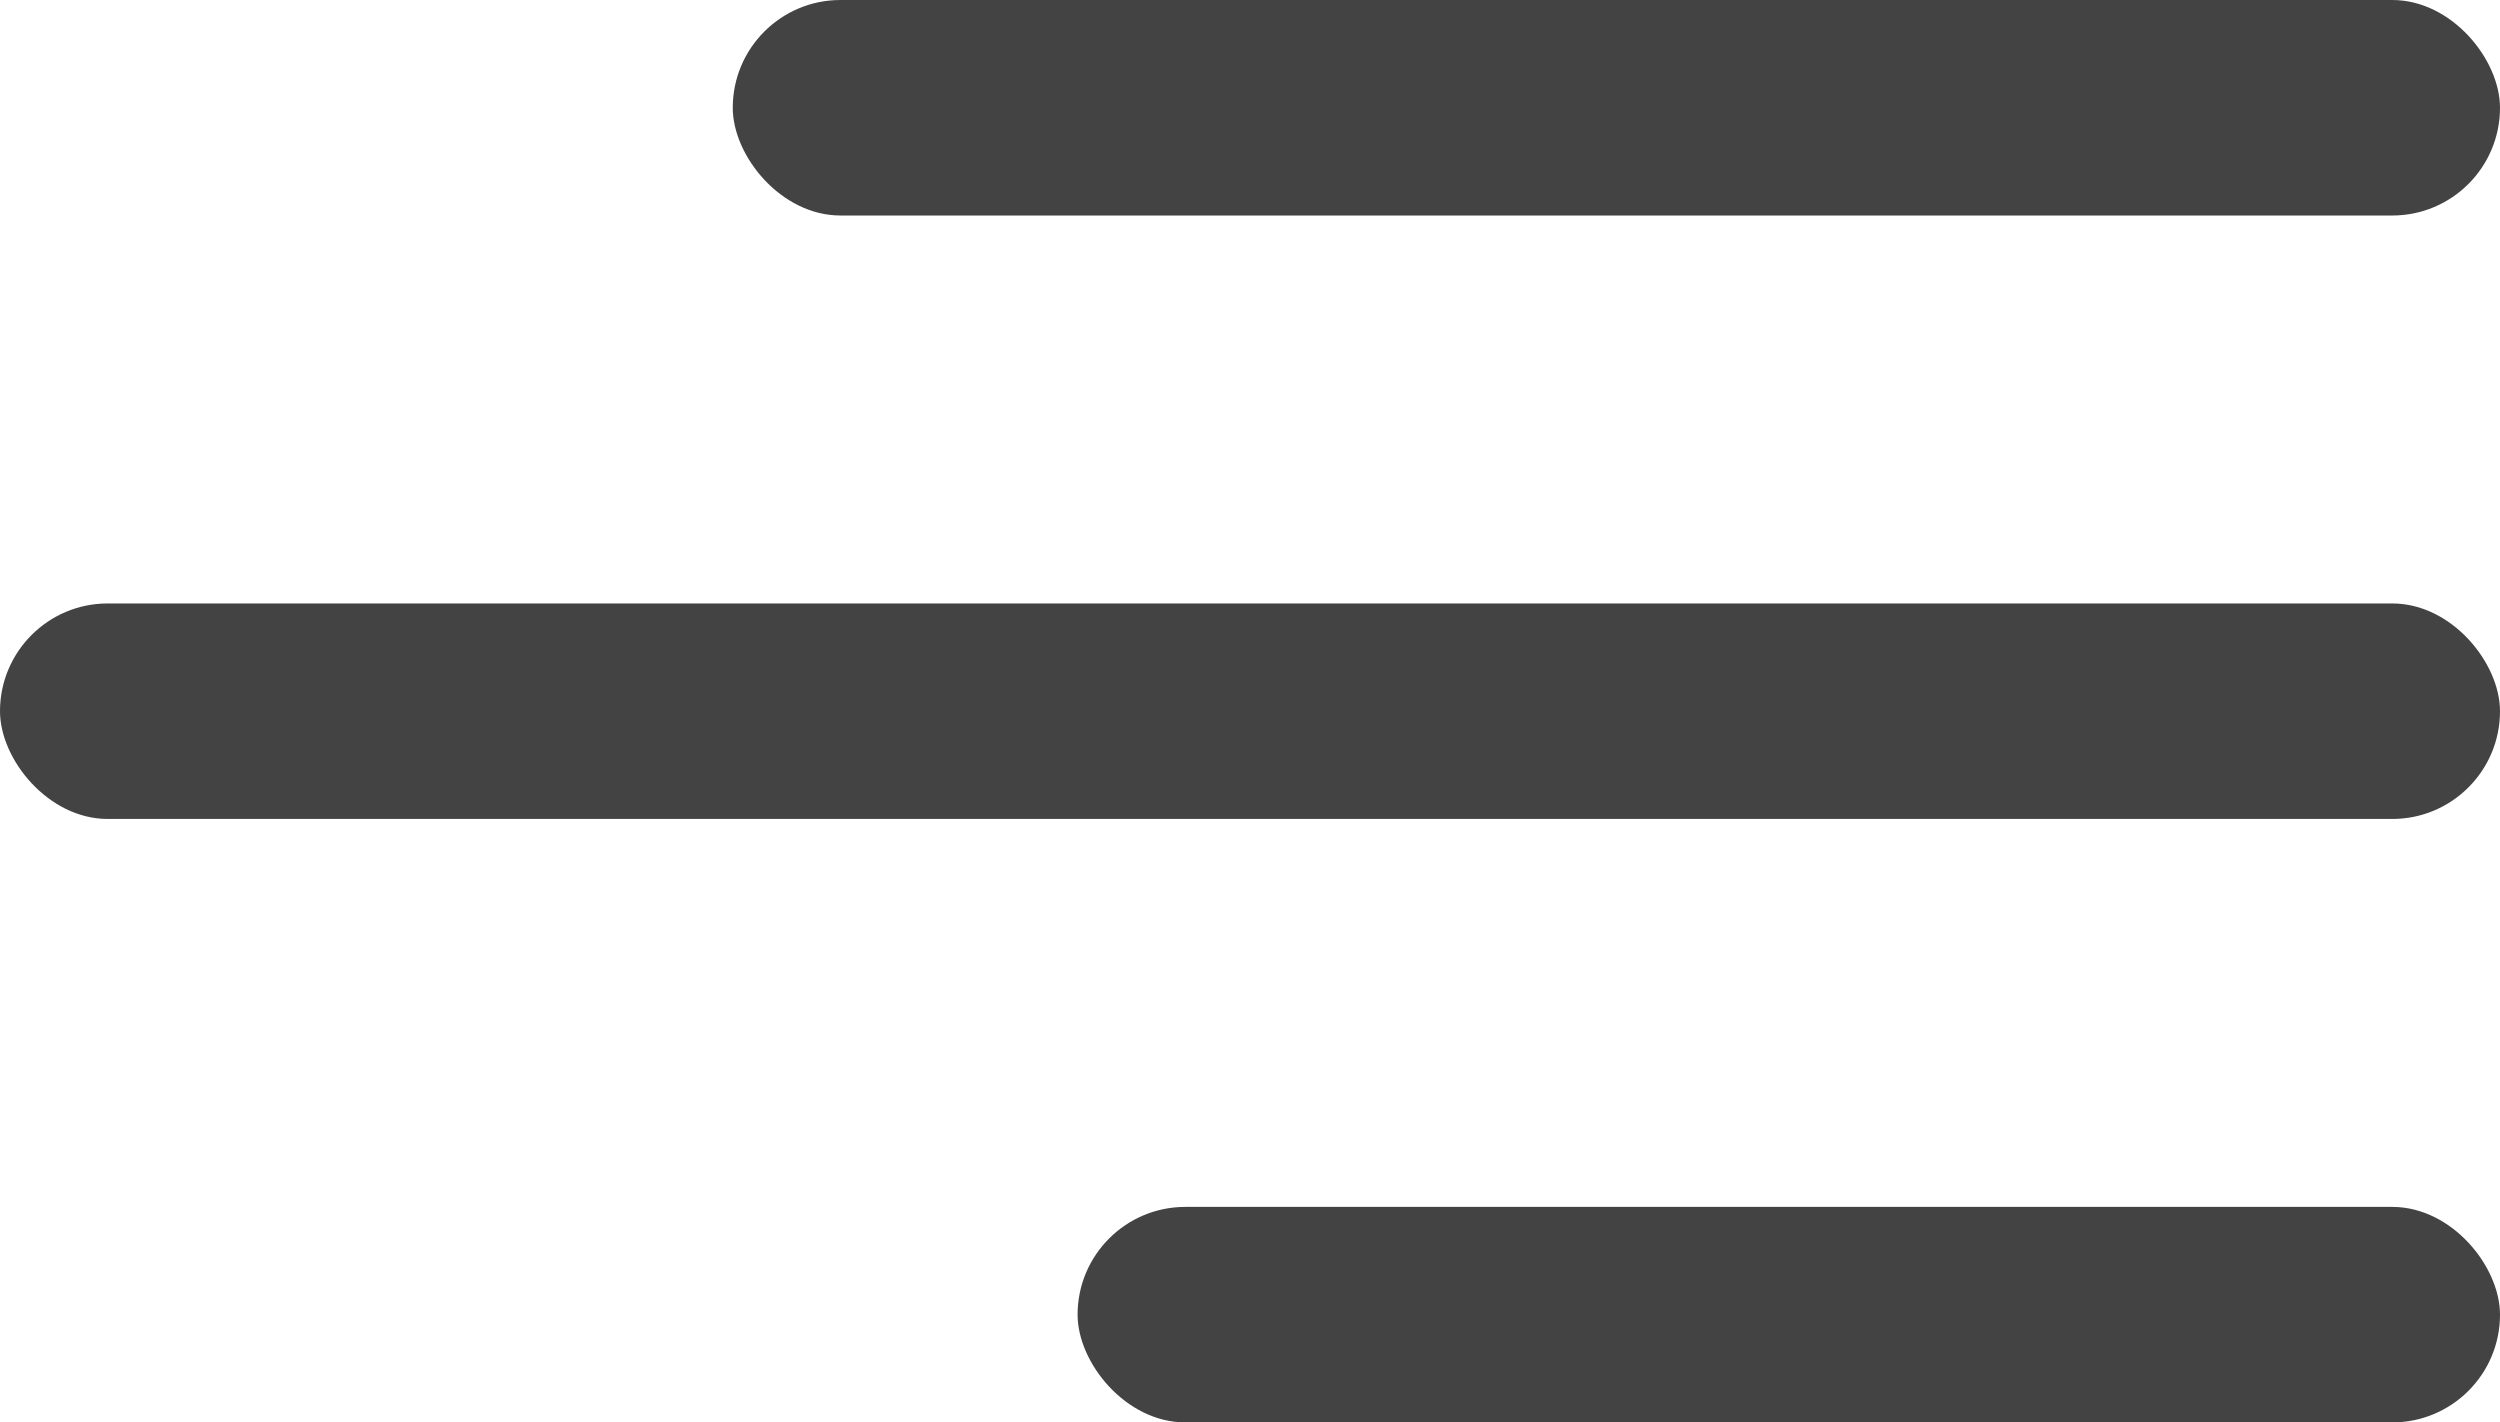 <svg xmlns="http://www.w3.org/2000/svg" width="58" height="33" viewBox="0 0 58 33">
  <g id="Group_300" data-name="Group 300" transform="translate(-1278 -43)">
    <rect id="Rectangle_14" data-name="Rectangle 14" width="33" height="5" rx="2.5" transform="translate(1303 71)" fill="#434343"/>
    <rect id="Rectangle_15" data-name="Rectangle 15" width="58" height="5" rx="2.5" transform="translate(1278 57)" fill="#434343"/>
    <rect id="Rectangle_16" data-name="Rectangle 16" width="41" height="5" rx="2.5" transform="translate(1295 43)" fill="#434343"/>
  </g>
</svg>

